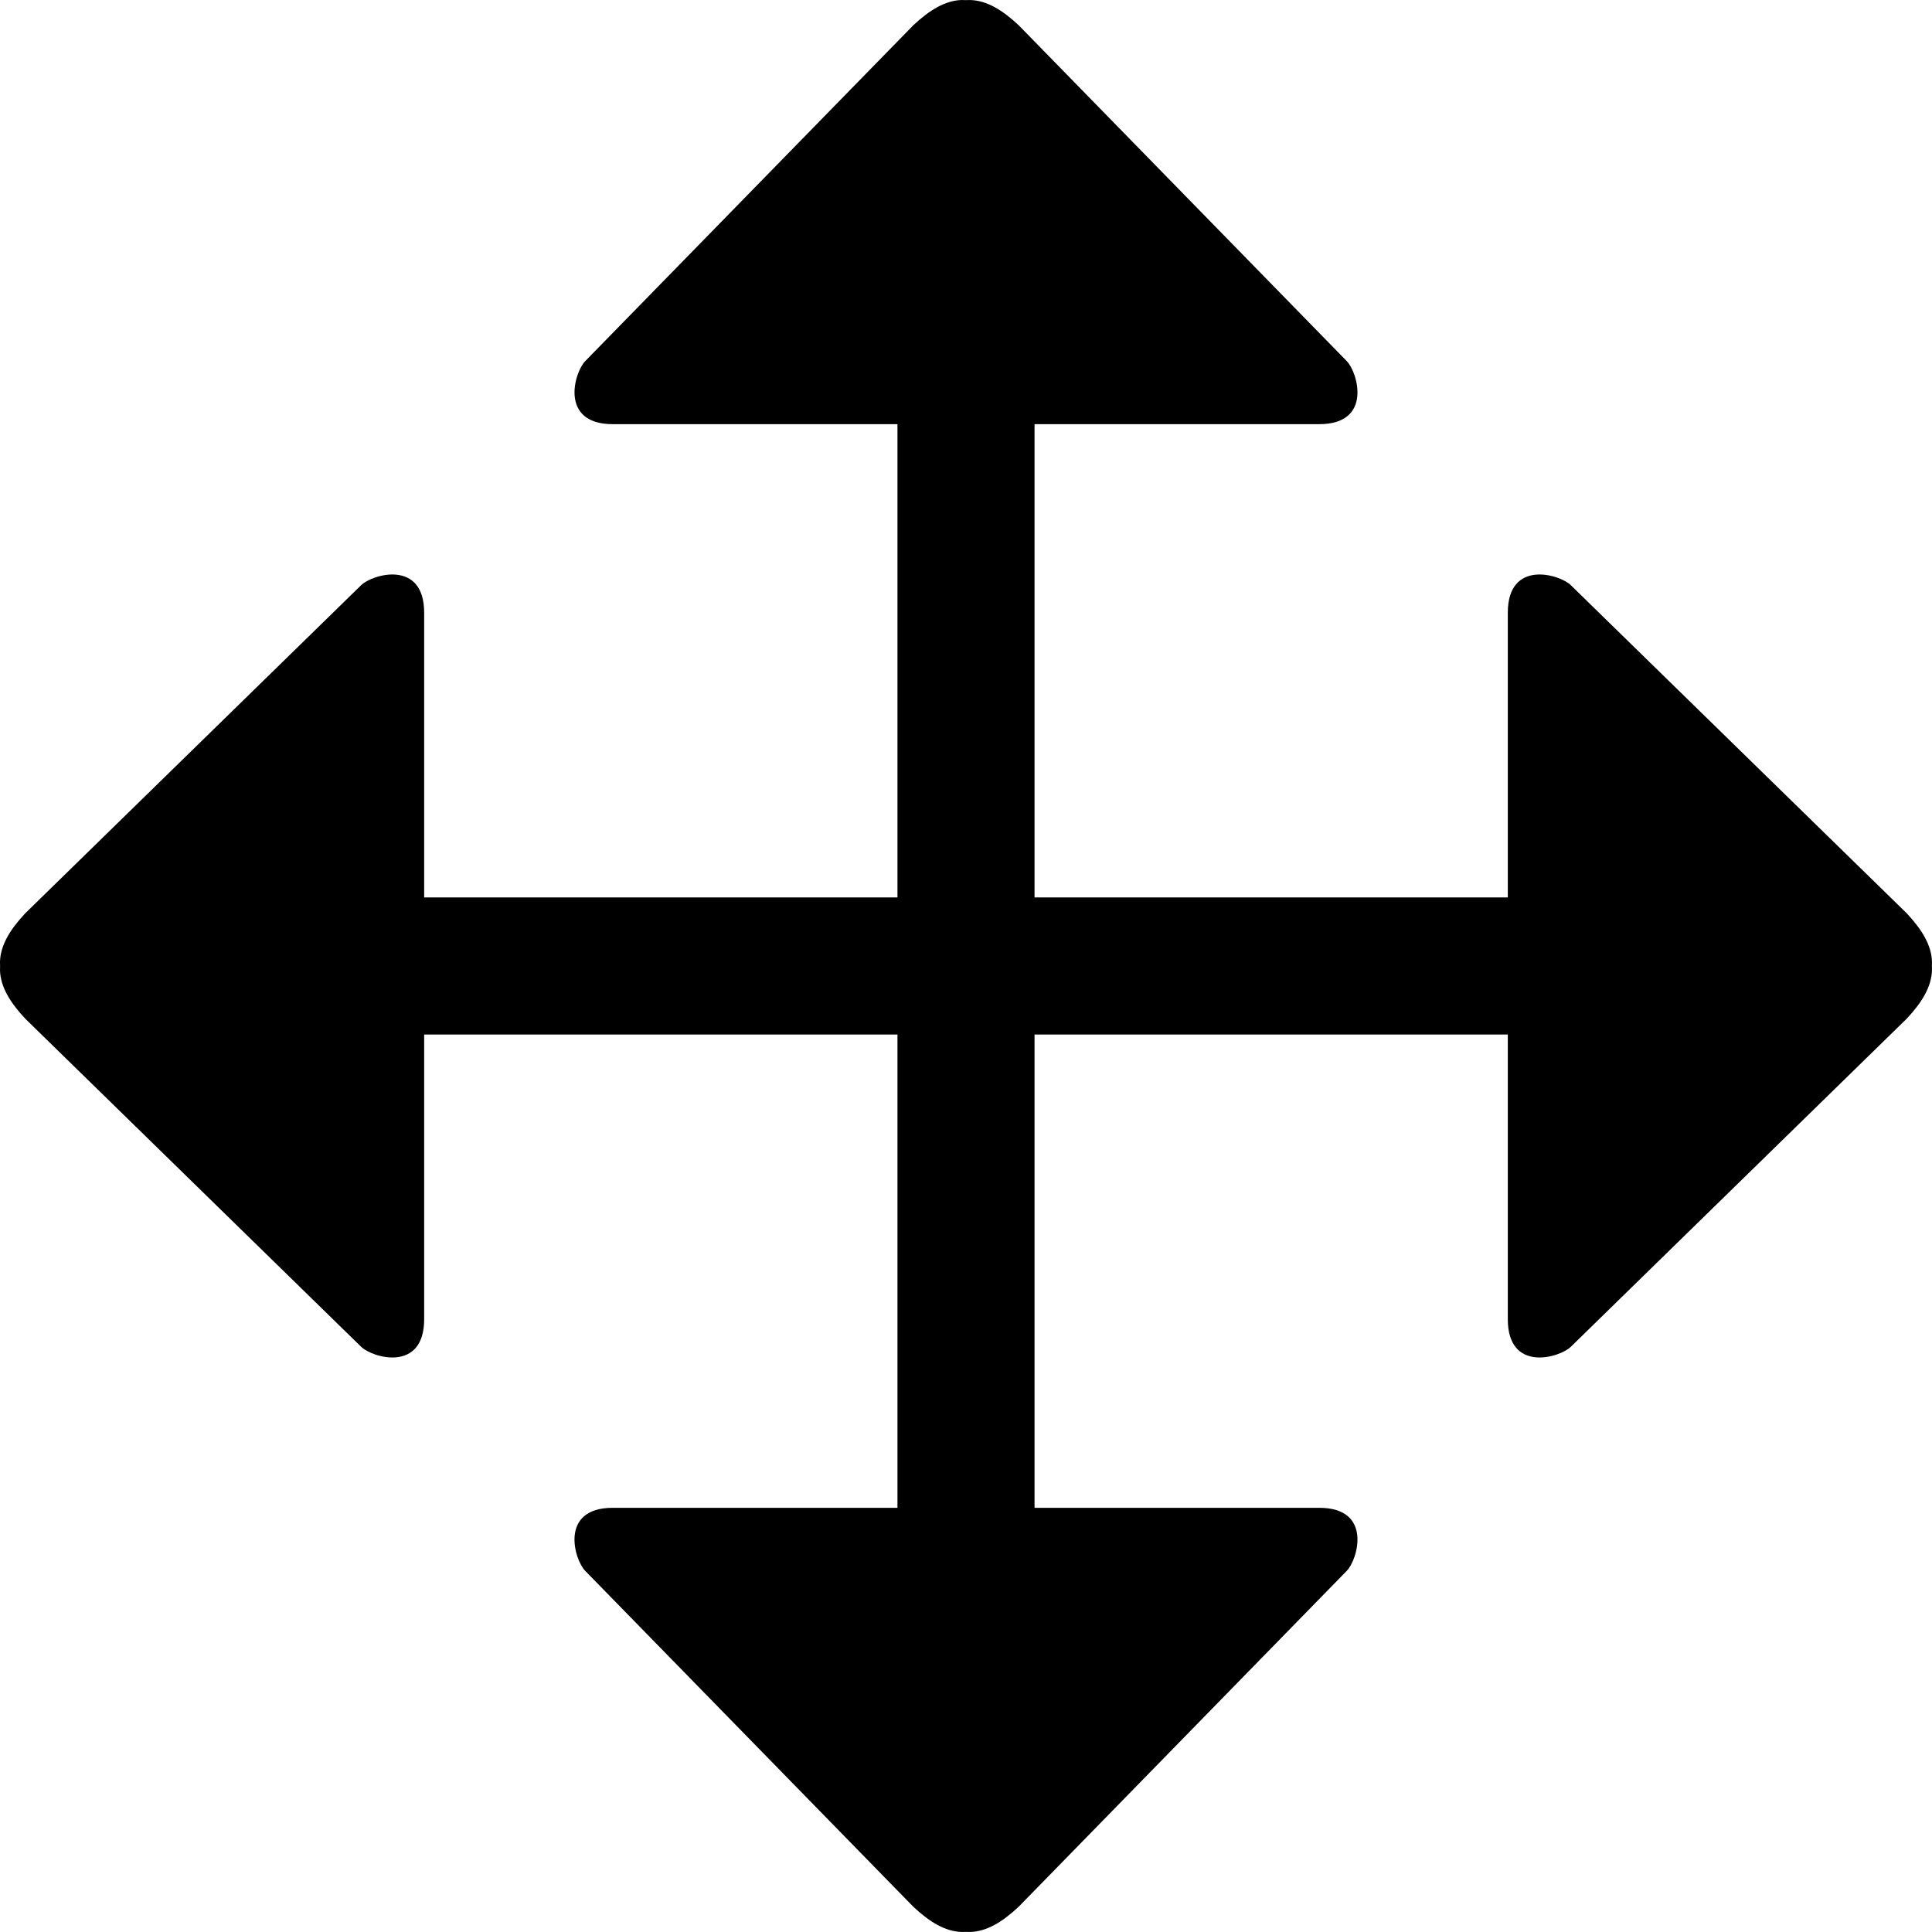 <?xml version="1.0" encoding="UTF-8" standalone="no"?>
<!-- Created with Inkscape (http://www.inkscape.org/) -->

<svg
   width="68.487mm"
   height="68.487mm"
   viewBox="0 0 68.487 68.487"
   version="1.1"
   id="svg5"
   xmlns:inkscape="http://www.inkscape.org/namespaces/inkscape"
   xmlns:sodipodi="http://sodipodi.sourceforge.net/DTD/sodipodi-0.dtd"
   xmlns="http://www.w3.org/2000/svg"
   xmlns:svg="http://www.w3.org/2000/svg">
  <sodipodi:namedview
     id="namedview7"
     pagecolor="#ffffff"
     bordercolor="#000000"
     borderopacity="0.25"
     inkscape:showpageshadow="2"
     inkscape:pageopacity="0.0"
     inkscape:pagecheckerboard="0"
     inkscape:deskcolor="#d1d1d1"
     inkscape:document-units="mm"
     showgrid="false" />
  <defs
     id="defs2" />
  <g
     inkscape:label="Ebene 1"
     inkscape:groupmode="layer"
     id="layer1"
     transform="translate(-20.964,-106.946)">
    <path
       id="rect6772"
       style="fill:#000000;fill-opacity:1;stroke:none;stroke-width:1.856;stroke-linecap:round;stroke-dasharray:none;stroke-opacity:1"
       d="m 55.058,106.946 c -0.581,0.017 -1.133,0.347 -1.719,0.896 l -11.627,11.903 c -0.394,0.397 -0.927,2.237 0.974,2.237 h 10.092 v 38.414 H 42.685 c -1.901,2e-5 -1.368,1.84 -0.974,2.237 l 11.627,11.903 c 0.586,0.55 1.139,0.879 1.719,0.896 0.05,0.001 0.1,4.1e-4 0.15,-0.003 0.05,0.003 0.1,0.004 0.15,0.003 0.581,-0.017 1.133,-0.347 1.719,-0.896 L 68.703,162.633 c 0.394,-0.397 0.927,-2.237 -0.974,-2.237 h -10.092 v -38.414 h 10.092 c 1.901,-2e-5 1.368,-1.84 0.974,-2.237 L 57.077,107.843 c -0.586,-0.55 -1.139,-0.879 -1.719,-0.896 -0.05,-10e-4 -0.1,-10e-6 -0.15,0.003 -0.05,-0.003 -0.1,-0.004 -0.15,-0.003 z" />
    <path
       id="path7064"
       style="fill:#000000;fill-opacity:1;stroke:none;stroke-width:1.856;stroke-linecap:round;stroke-dasharray:none;stroke-opacity:1"
       d="m 89.45,141.039 c -0.017,-0.581 -0.347,-1.133 -0.896,-1.719 l -11.903,-11.627 c -0.397,-0.394 -2.237,-0.927 -2.237,0.974 v 10.092 h -38.414 v -10.092 c -2e-5,-1.901 -1.84,-1.368 -2.237,-0.974 l -11.903,11.627 c -0.55,0.586 -0.879,1.139 -0.896,1.719 -0.001,0.05 -4.1e-4,0.1 0.003,0.15 -0.003,0.05 -0.004,0.1 -0.003,0.15 0.017,0.581 0.347,1.133 0.896,1.719 l 11.903,11.627 c 0.397,0.394 2.237,0.927 2.237,-0.974 v -10.092 h 38.414 v 10.092 c 2e-5,1.901 1.84,1.368 2.237,0.974 l 11.903,-11.627 c 0.55,-0.586 0.879,-1.139 0.896,-1.719 0.002,-0.05 1e-5,-0.1 -0.003,-0.15 0.003,-0.05 0.004,-0.1 0.003,-0.15 z" />
  </g>
</svg>
